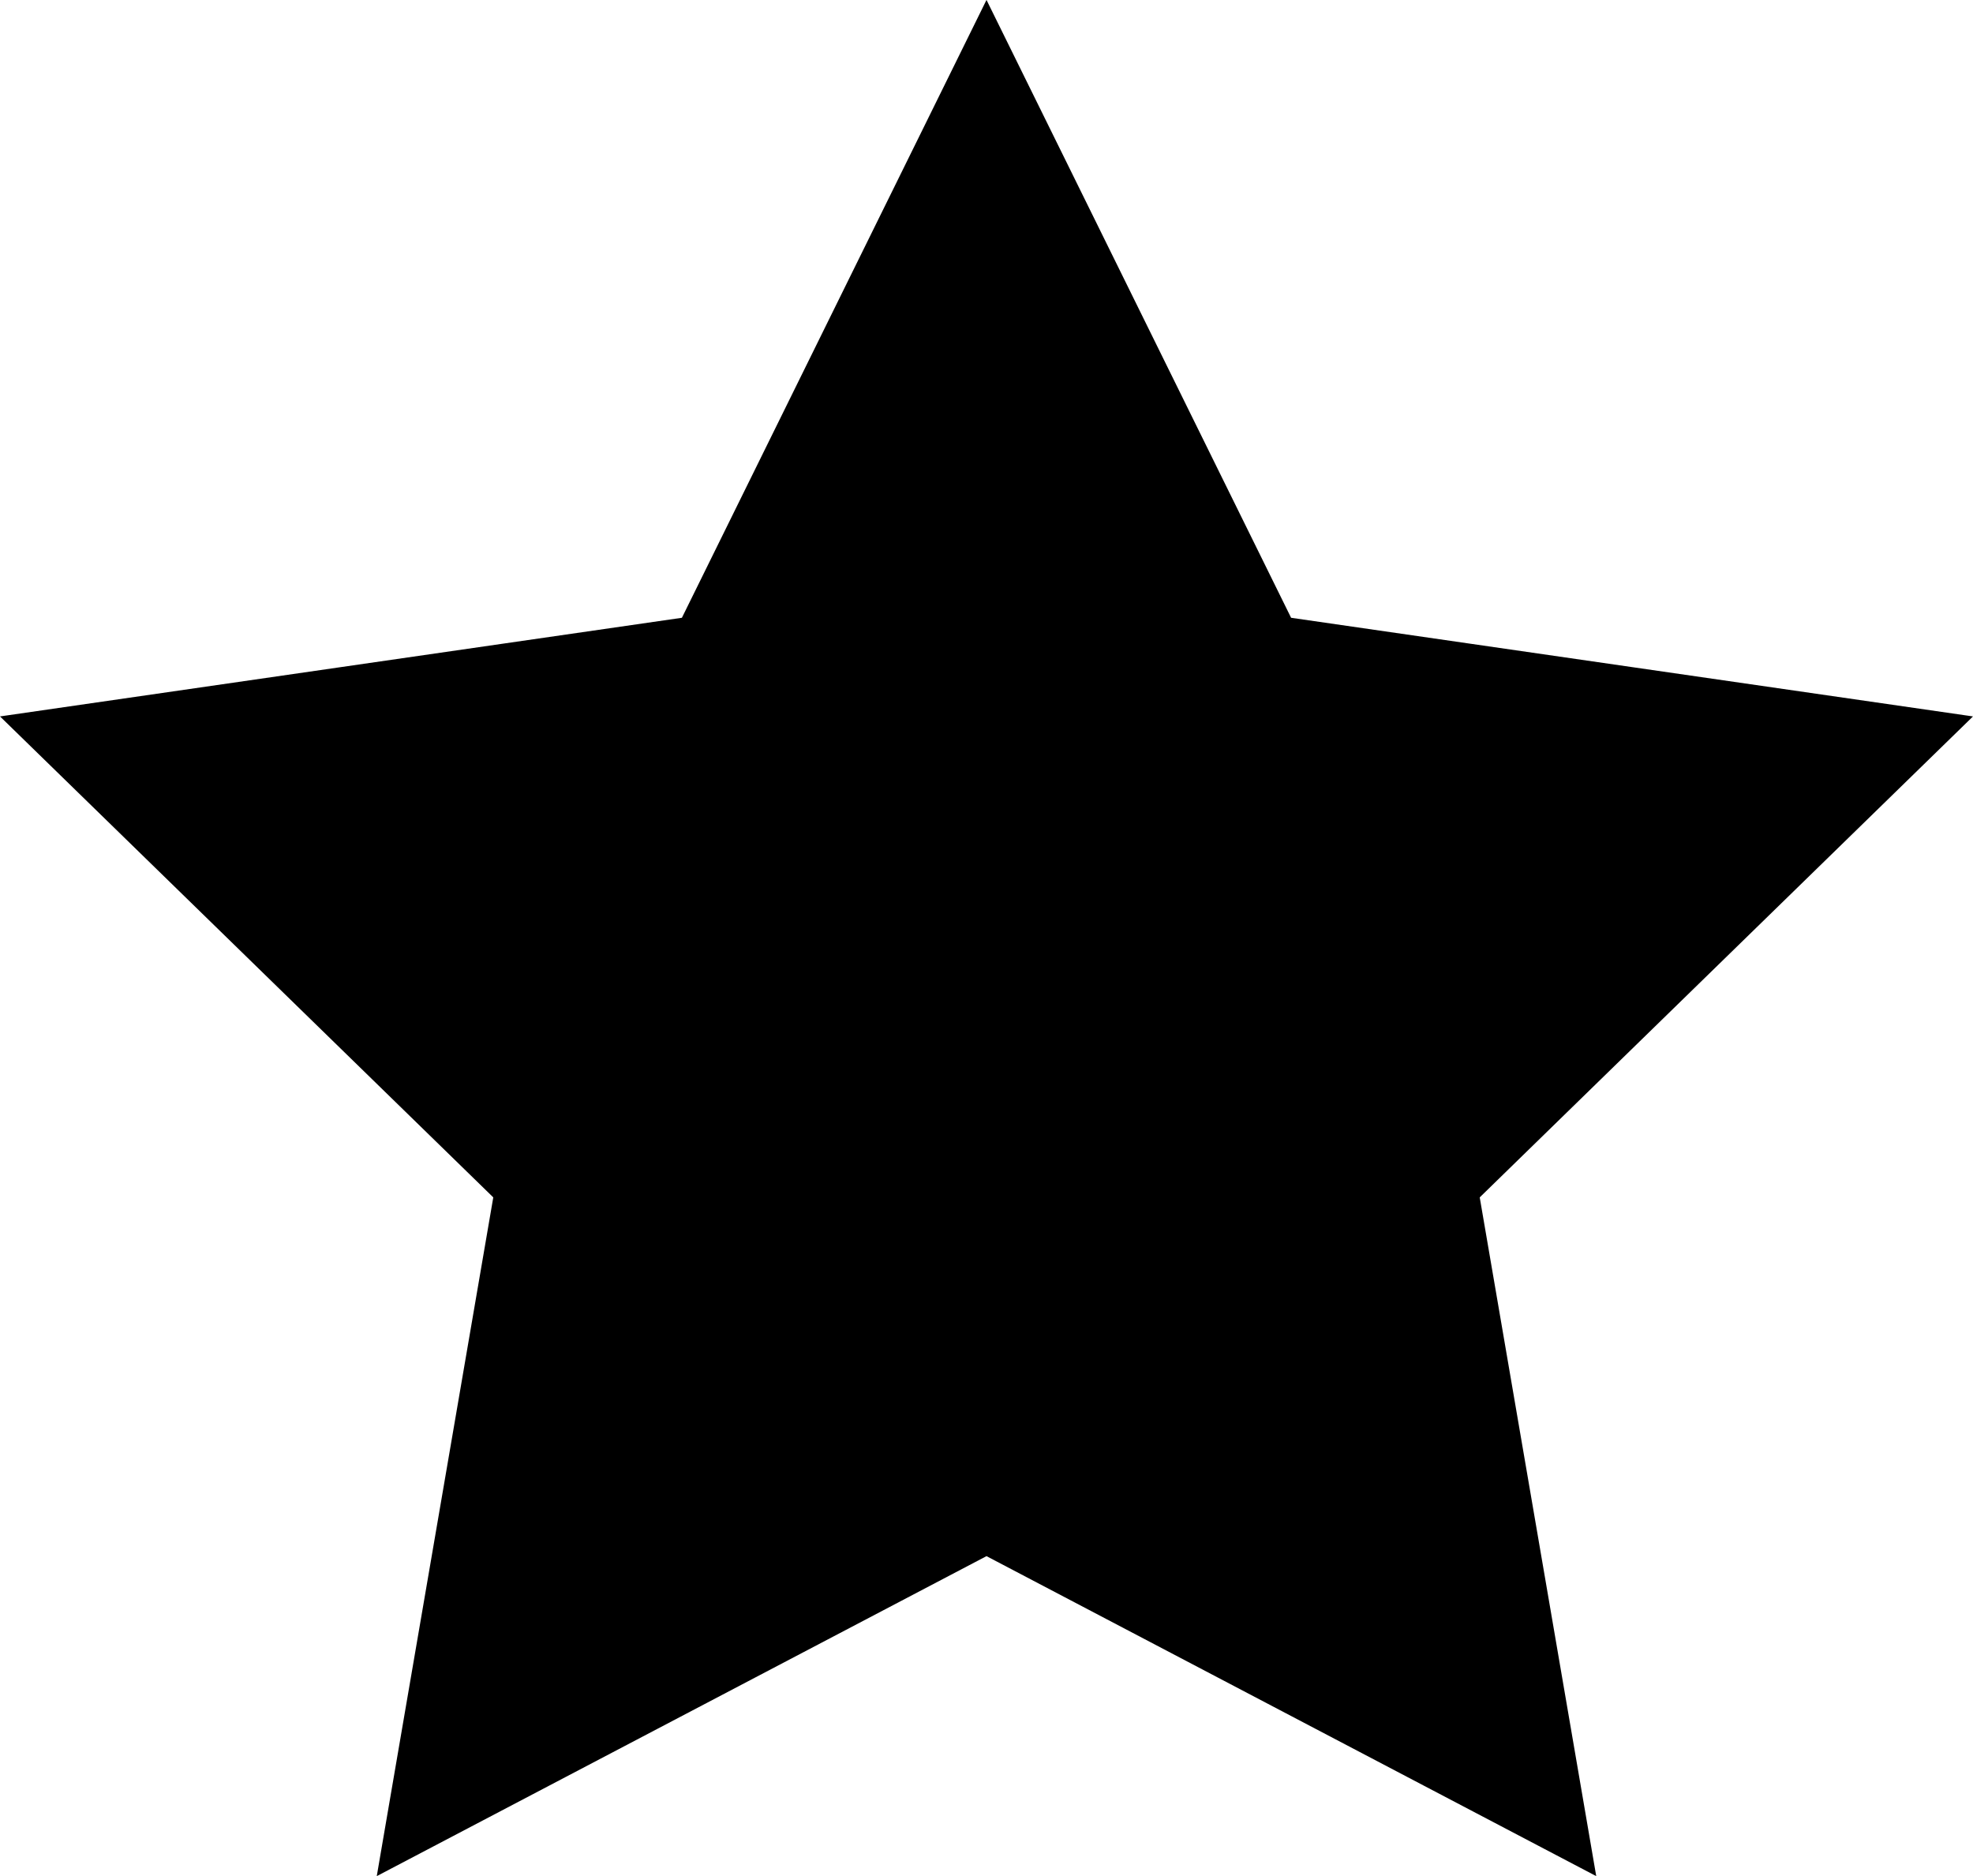 <svg id="Layer_1" data-name="Layer 1" xmlns="http://www.w3.org/2000/svg" viewBox="0 0 36.3 34.52">
  <title>star-filled</title>
  <polygon points="18.15 2.26 23.09 12.28 34.15 13.88 26.15 21.68 28.04 32.69 18.15 27.5 8.26 32.69 10.15 21.68 2.15 13.88 13.21 12.28 18.15 2.26" style="stroke: #000;stroke-miterlimit: 10;stroke-width: 2px"/>
</svg>
